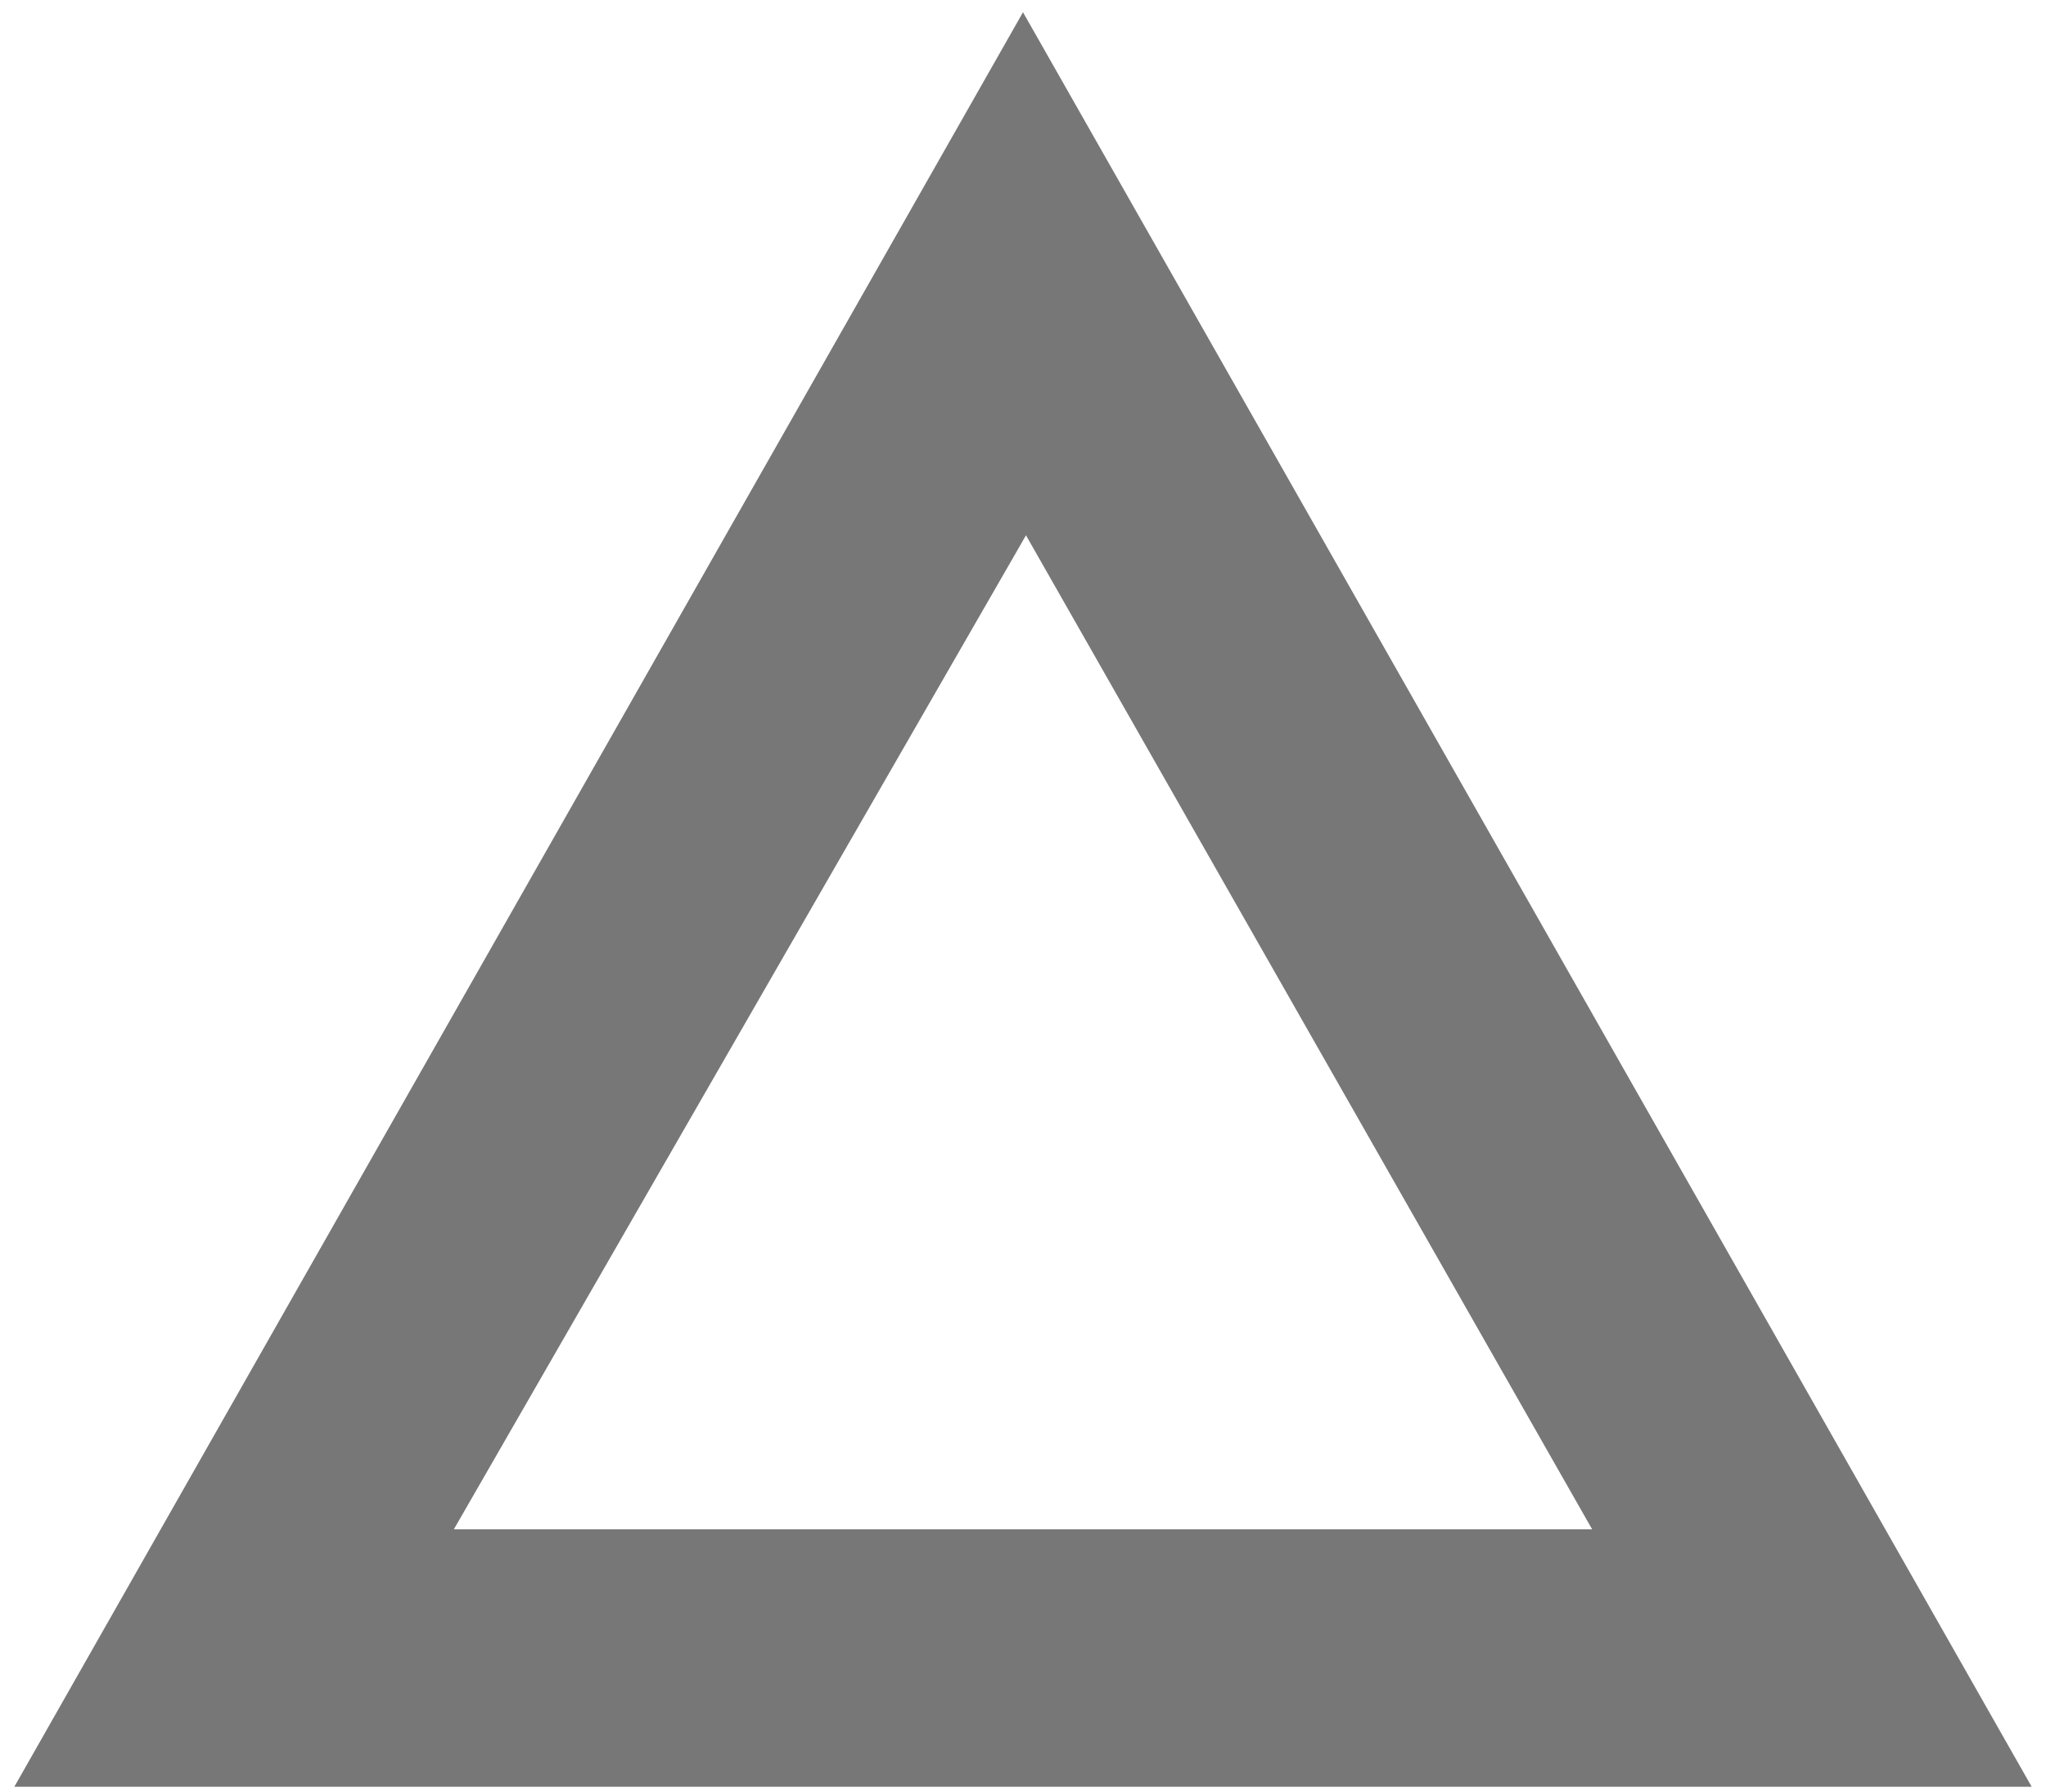 <svg width="137" height="120" viewBox="0 0 137 120" fill="none" xmlns="http://www.w3.org/2000/svg">
<path d="M102.27 60.24L68.5 0.82L34.73 60.24L0.96 119.66H68.5H136.04L102.27 60.24ZM30.39 102.42L68.7 35.85L106.61 102.42H68.5H30.39Z" fill="#777777"/>
</svg>
